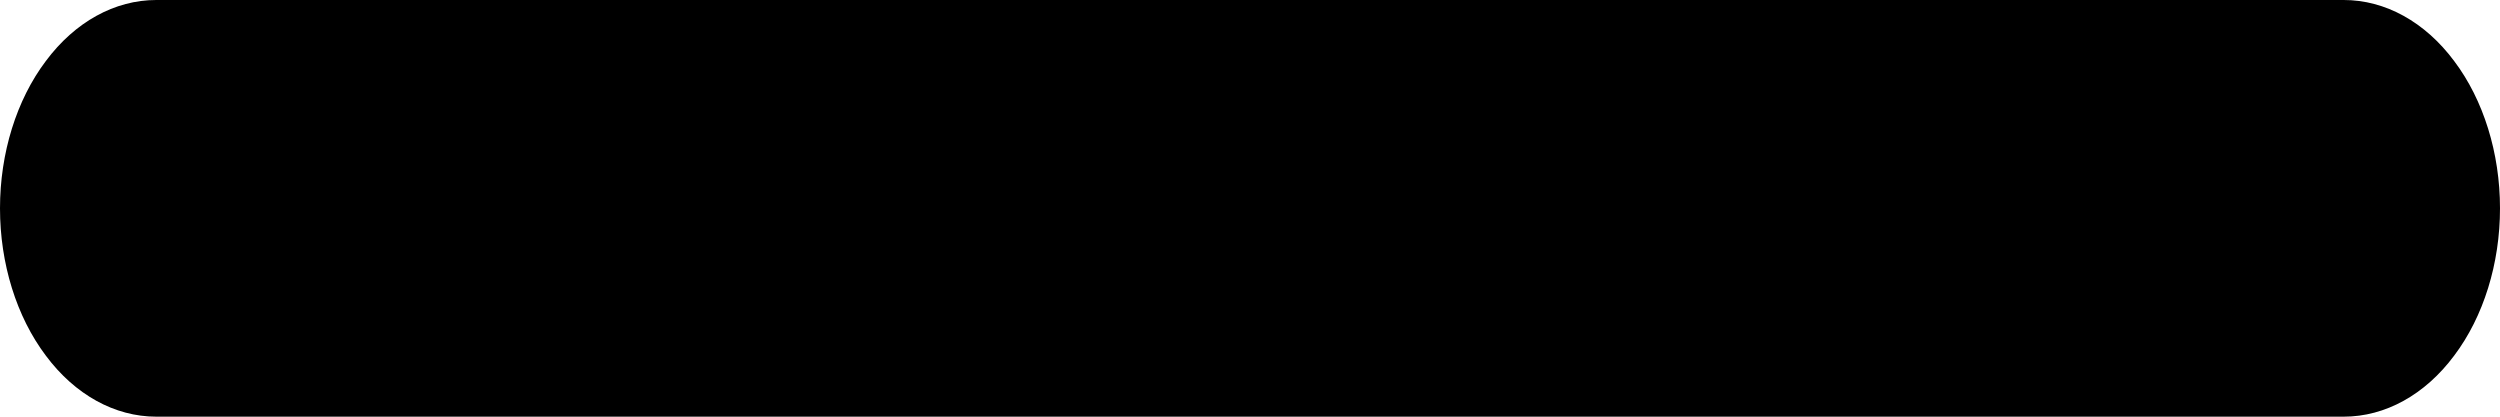 <svg width="12" height="2" viewBox="0 0 12 2" fill="none" xmlns="http://www.w3.org/2000/svg">
<path d="M11.25 2H0.75C0.551 2 0.36 1.895 0.22 1.707C0.079 1.52 0 1.265 0 1C0 0.735 0.079 0.48 0.22 0.293C0.36 0.105 0.551 0 0.75 0H11.25C11.449 0 11.64 0.105 11.78 0.293C11.921 0.48 12 0.735 12 1C12 1.265 11.921 1.52 11.78 1.707C11.64 1.895 11.449 2 11.25 2Z" fill="currentColor"/>
</svg>
